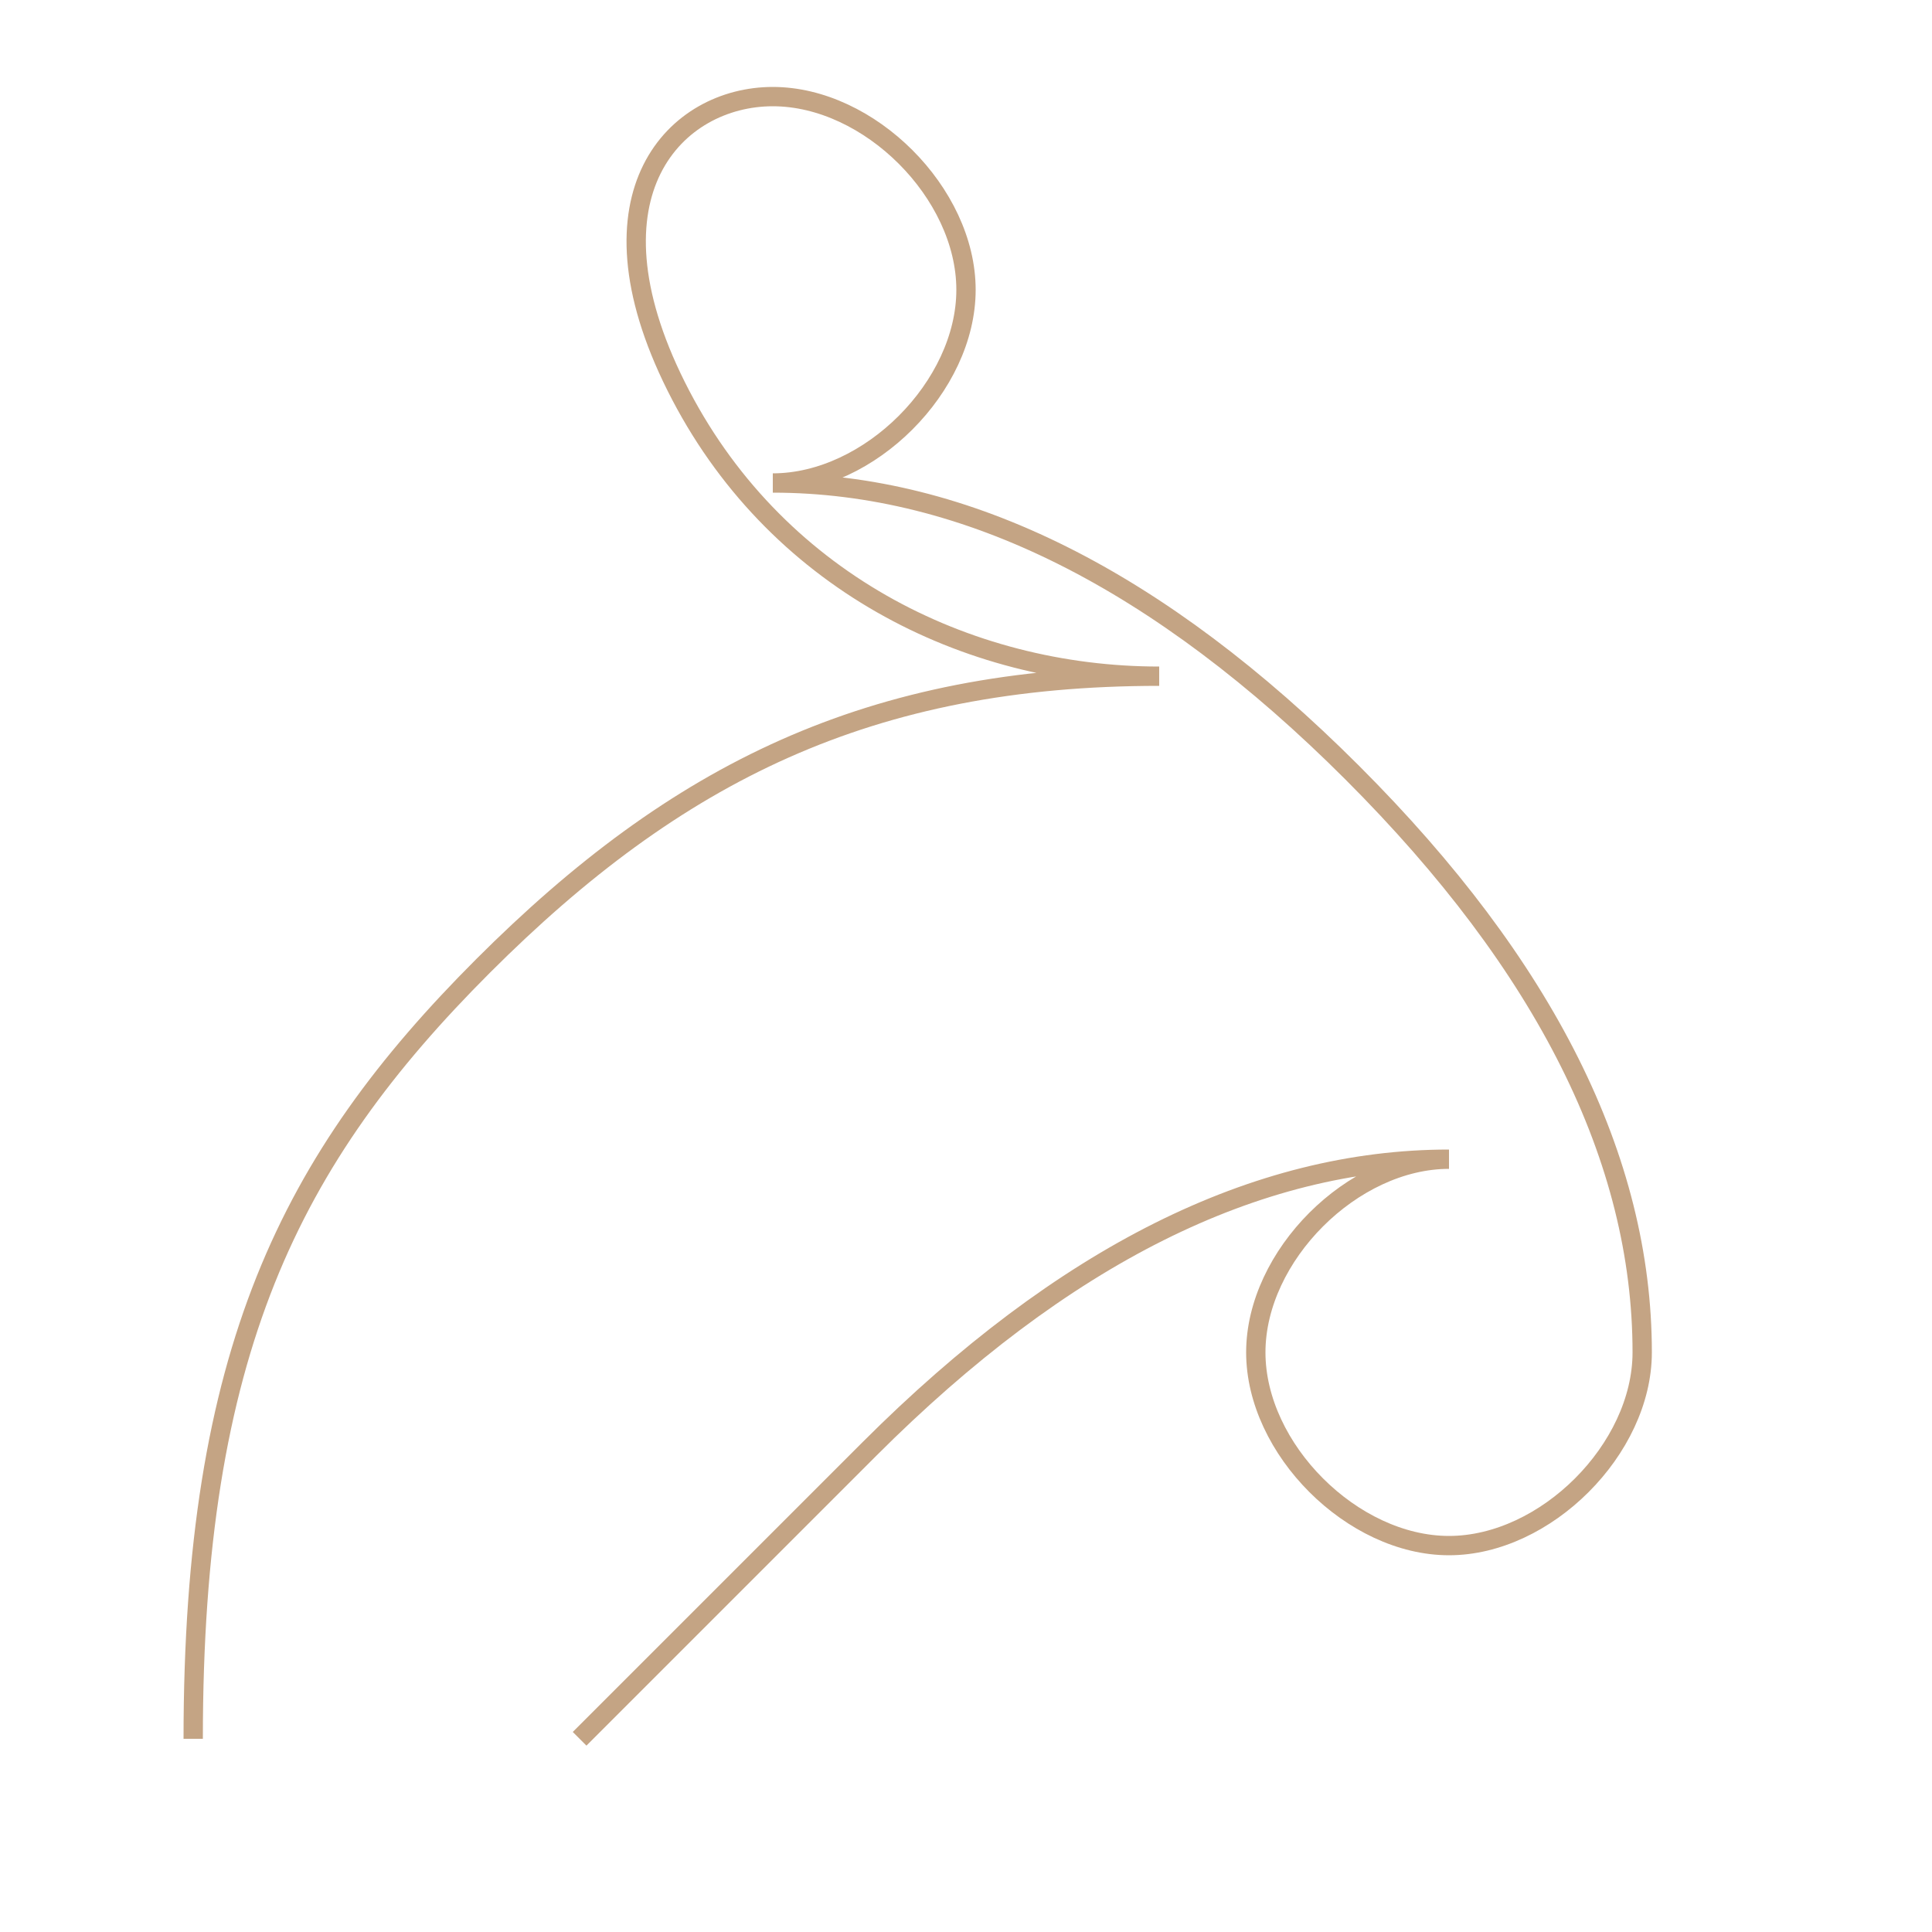 <svg width="100" height="100" viewBox="0 0 100 100" fill="none" xmlns="http://www.w3.org/2000/svg">
  <path 
    d="M10 90
       C 10 70, 15 60, 25 50
       C 35 40, 45 35, 60 35
       C 50 35, 40 30, 35 20
       C 30 10, 35 5, 40 5
       C 45 5, 50 10, 50 15
       C 50 20, 45 25, 40 25
       C 50 25, 60 30, 70 40
       C 80 50, 85 60, 85 70
       C 85 75, 80 80, 75 80
       C 70 80, 65 75, 65 70
       C 65 65, 70 60, 75 60
       C 65 60, 55 65, 45 75
       C 35 85, 30 90, 30 90"
    stroke="#C4A484"
    strokeWidth="2"
    fill="none"
  />
</svg>

